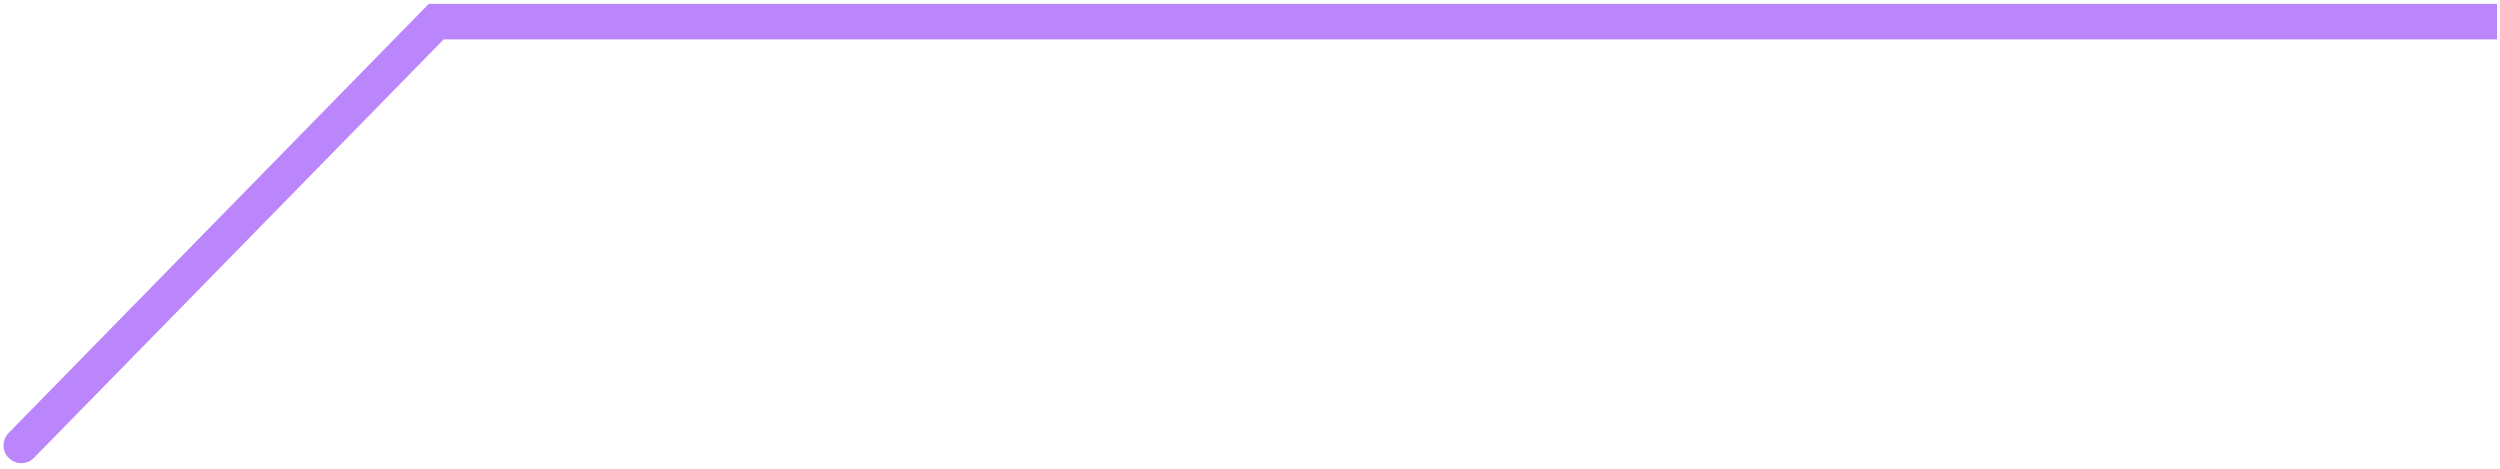 <svg width="352" height="66" viewBox="0 0 352 66" fill="none" xmlns="http://www.w3.org/2000/svg">
<path d="M1.214 60.963C0.248 61.949 0.264 63.532 1.251 64.498C2.238 65.464 3.82 65.447 4.786 64.461L1.214 60.963ZM61.421 3.045V0.545H60.37L59.635 1.296L61.421 3.045ZM4.786 64.461L63.208 4.794L59.635 1.296L1.214 60.963L4.786 64.461ZM61.421 5.545H351.581V0.545H61.421V5.545Z" fill="#BB86FC"/>
</svg>
